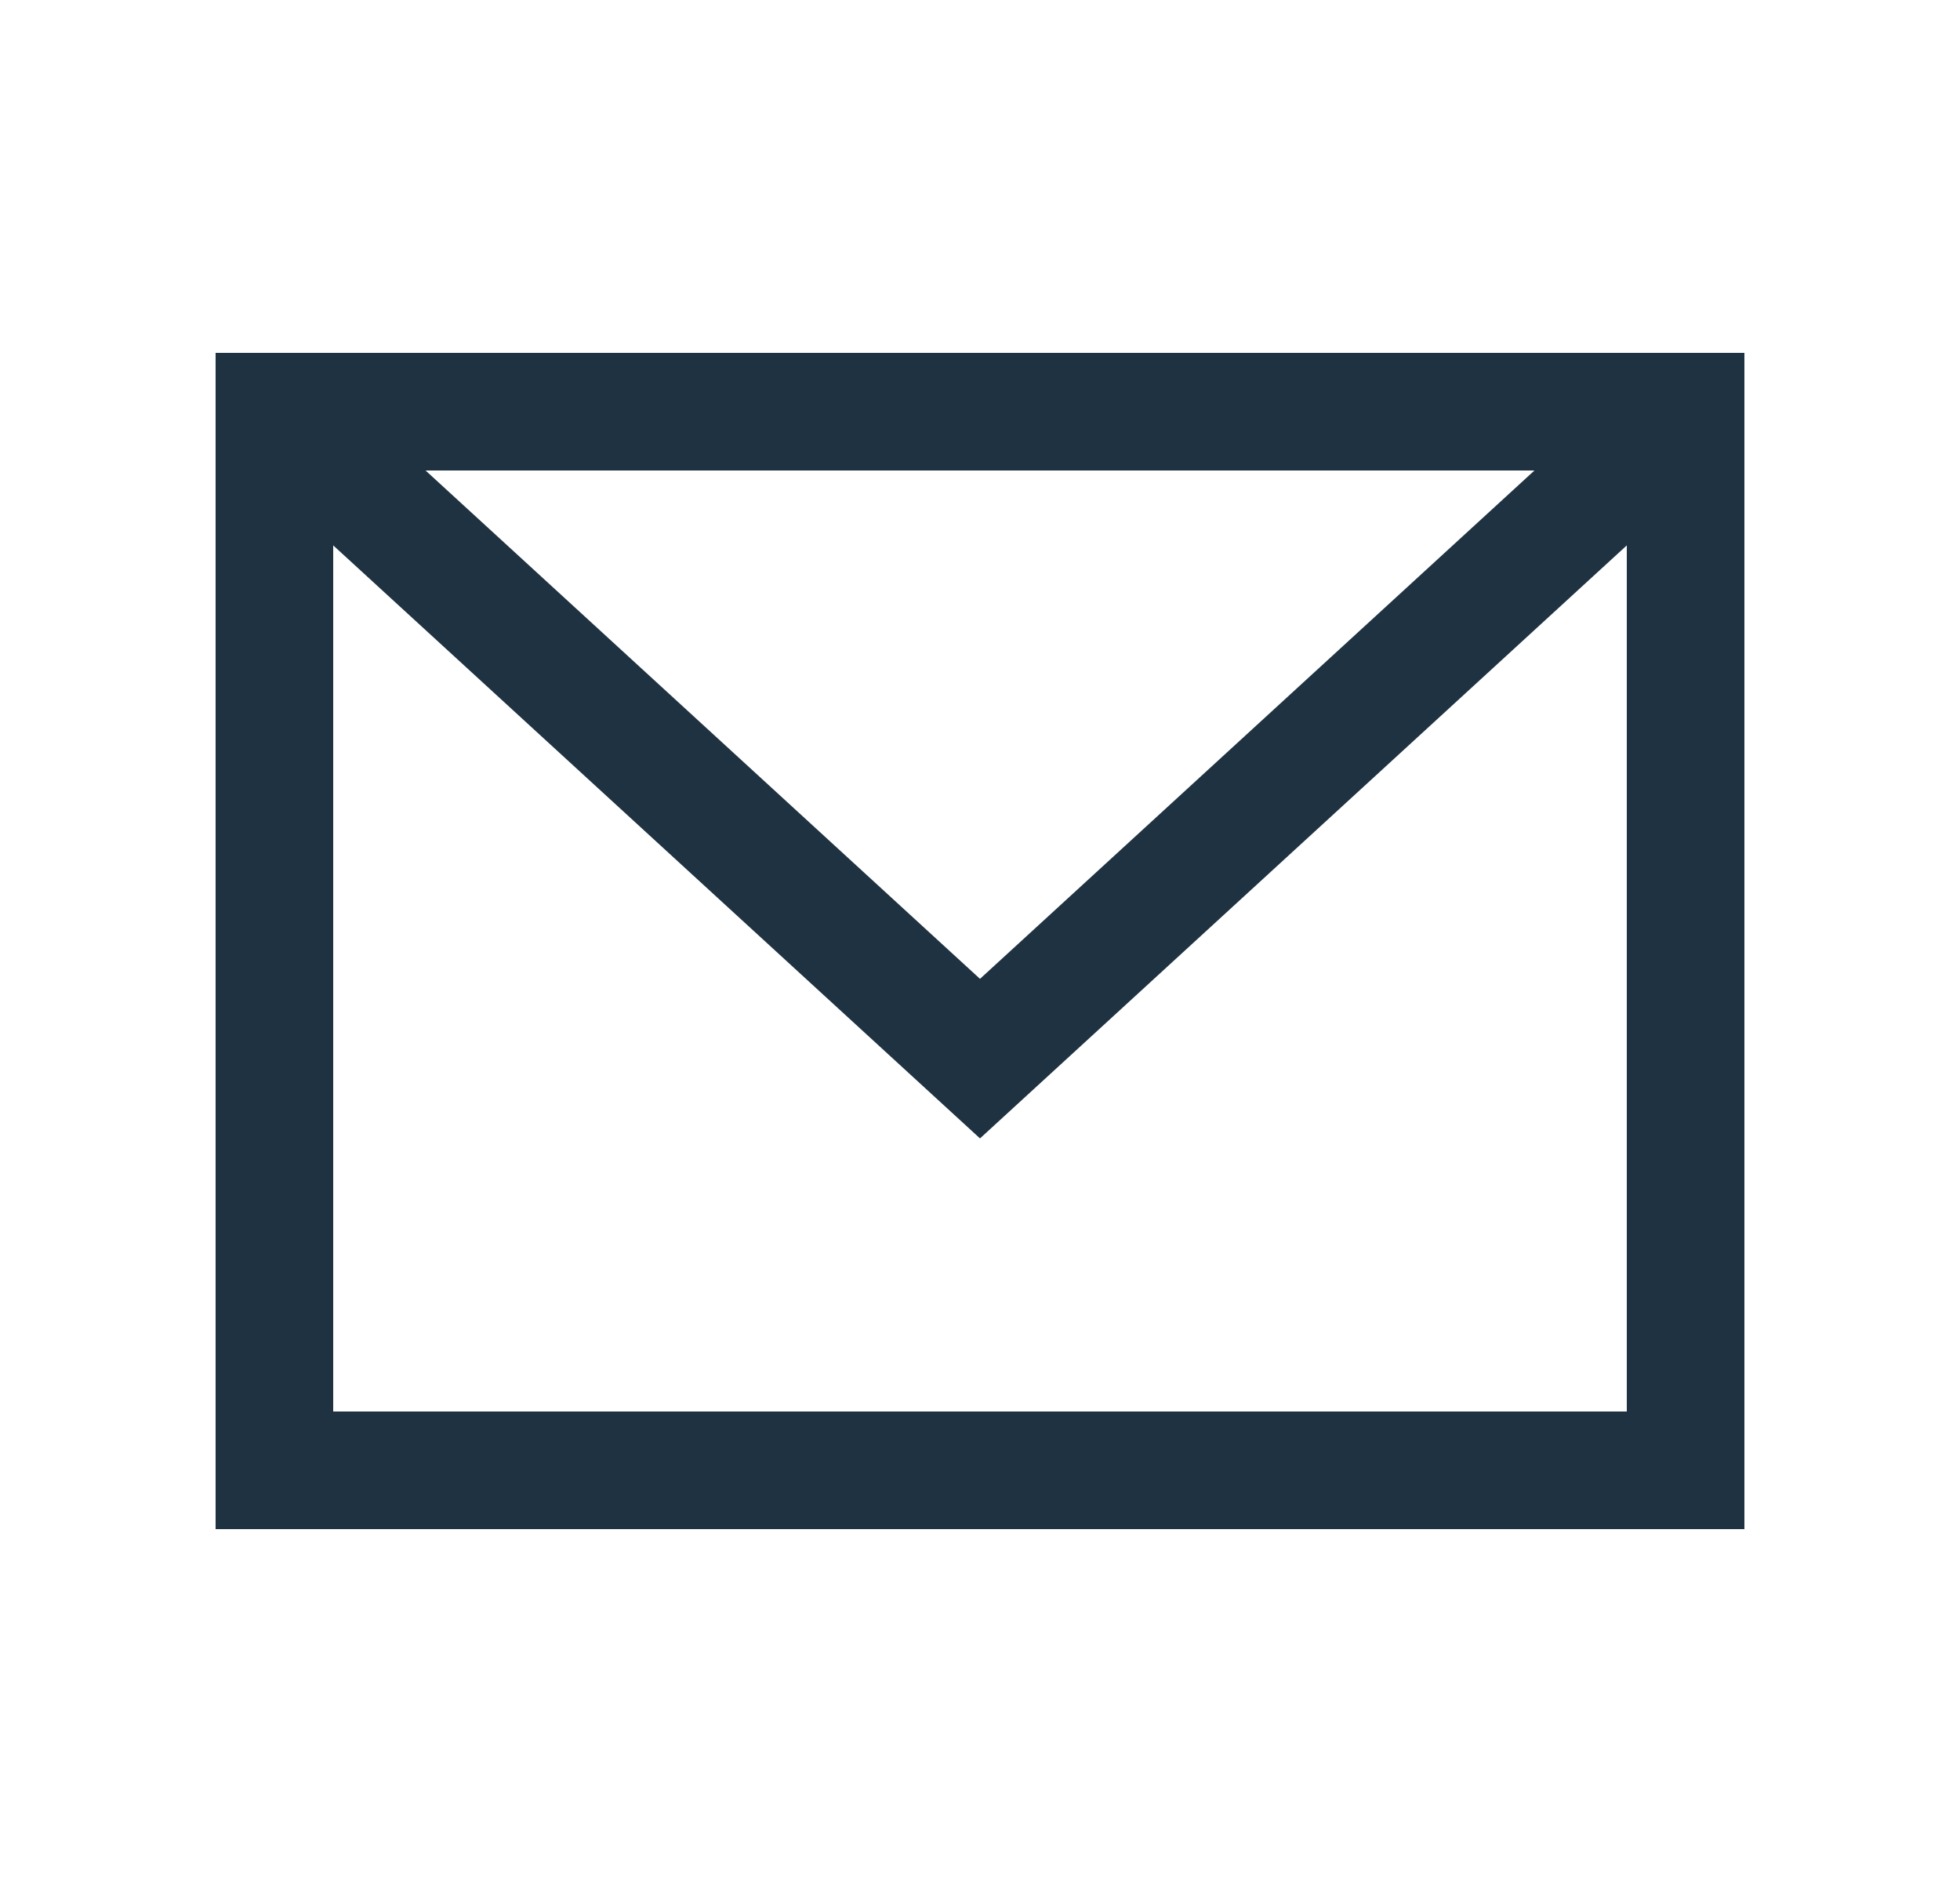 <svg width="25" height="24" viewBox="0 0 25 24" fill="none" xmlns="http://www.w3.org/2000/svg">
<path d="M3.5 5.25H21.5V18C21.5 18.199 21.5 18.75 21.5 18.75C21.5 18.75 20.949 18.75 20.75 18.75H4.25C4.051 18.75 3.5 18.75 3.5 18.75C3.5 18.75 3.5 18.199 3.5 18V5.25Z" stroke="#1E3241" stroke-width="1.5" stroke-linecap="round"/>
<path d="M21.5 5.25L12.5 13.5L3.5 5.25" stroke="#1E3241" stroke-width="1.5" stroke-linecap="round"/>
</svg>
